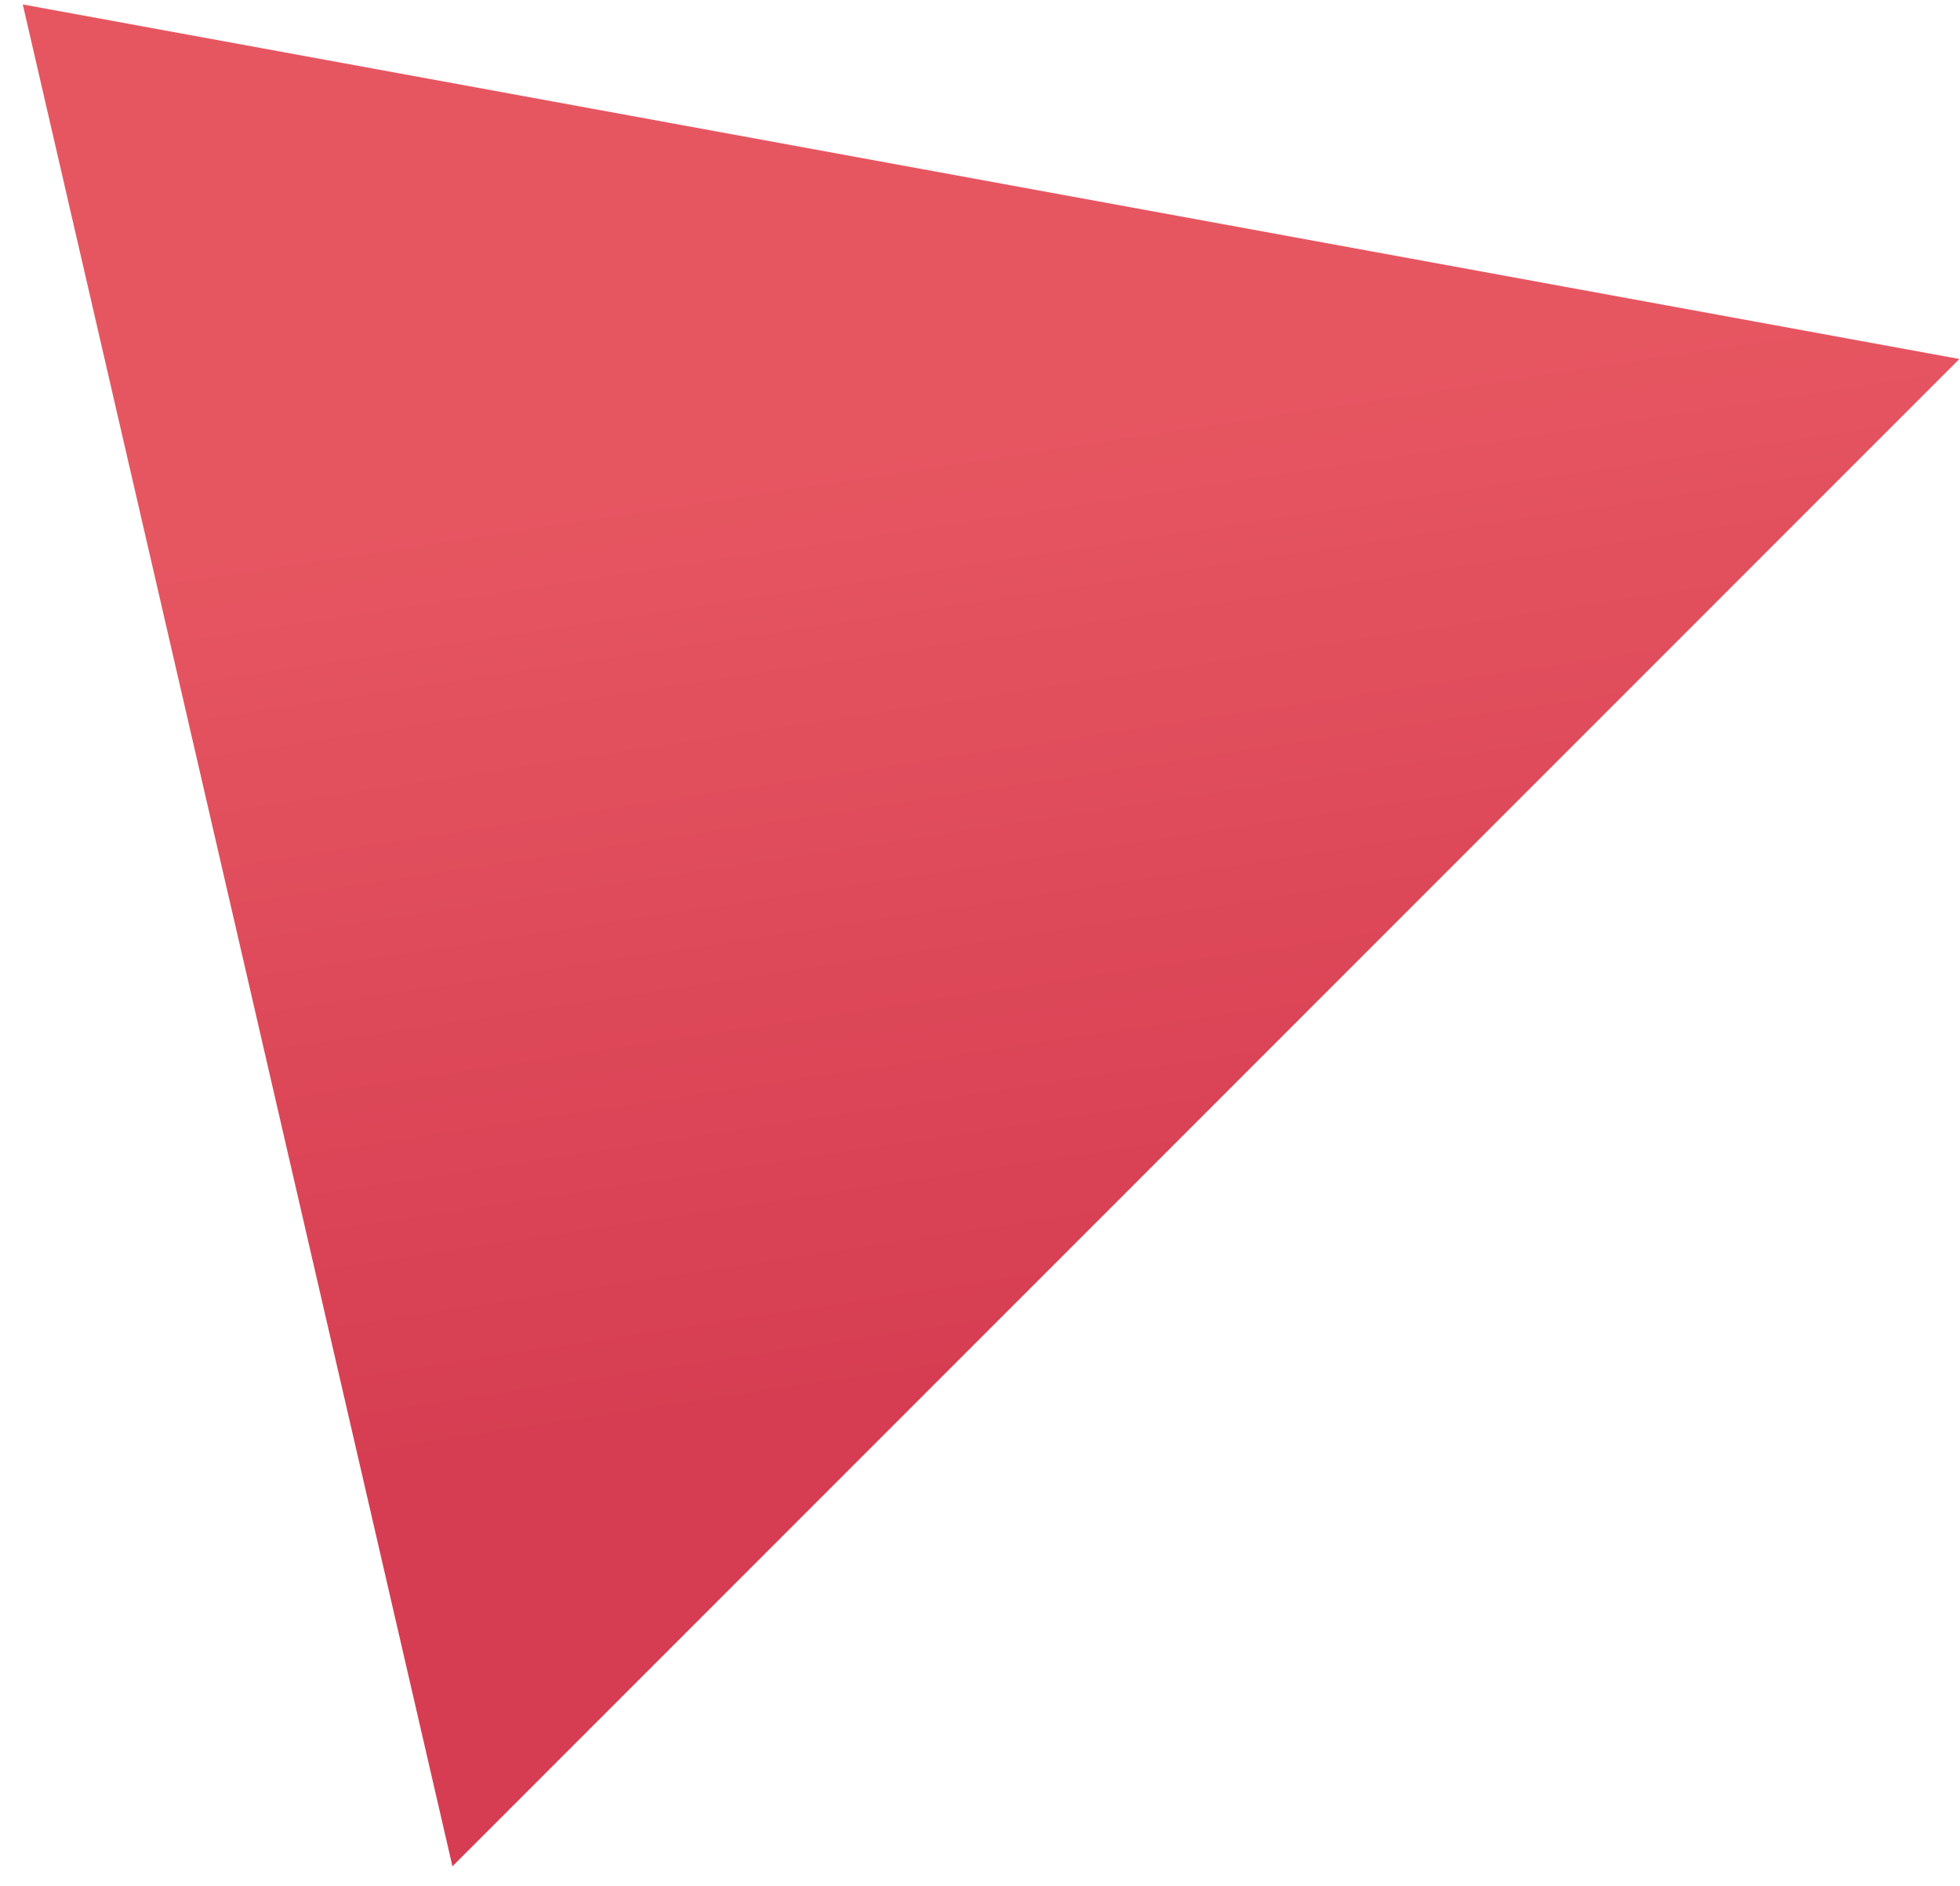 <?xml version="1.0" encoding="utf-8"?>
<!-- Generator: Adobe Illustrator 16.0.0, SVG Export Plug-In . SVG Version: 6.00 Build 0)  -->
<!DOCTYPE svg PUBLIC "-//W3C//DTD SVG 1.1//EN" "http://www.w3.org/Graphics/SVG/1.1/DTD/svg11.dtd">
<svg version="1.1" id="Layer_1" xmlns="http://www.w3.org/2000/svg" xmlns:xlink="http://www.w3.org/1999/xlink" x="0px" y="0px"
	 width="79px" height="76px" viewBox="0 0 79 76" enable-background="new 0 0 79 76" xml:space="preserve">
<title>Triangle 2</title>
<desc>Created with Sketch.</desc>
<g id="_x30_4_x5F_Favorite_x5F_IDs-_x2705_">
	<g id="Favorite-IDs-Multi-Dashboard-Lisk-XL" transform="translate(-284, -610)">
		<g id="Group-5" transform="translate(232, 322)">
			<g id="Group-8">
				
					<linearGradient id="Triangle-2_1_" gradientUnits="userSpaceOnUse" x1="-206.47" y1="738.762" x2="-205.804" y2="739.461" gradientTransform="matrix(60.739 -60.739 -46.172 -46.172 46737.5 21913.74)">
					<stop  offset="0" style="stop-color:#D63D52"/>
					<stop  offset="0.527" style="stop-color:#E65661"/>
				</linearGradient>
				<polygon id="Triangle-2" fill="url(#Triangle-2_1_)" points="52.918,288.179 130.975,302.466 70.236,363.205 				"/>
			</g>
		</g>
	</g>
</g>
</svg>

